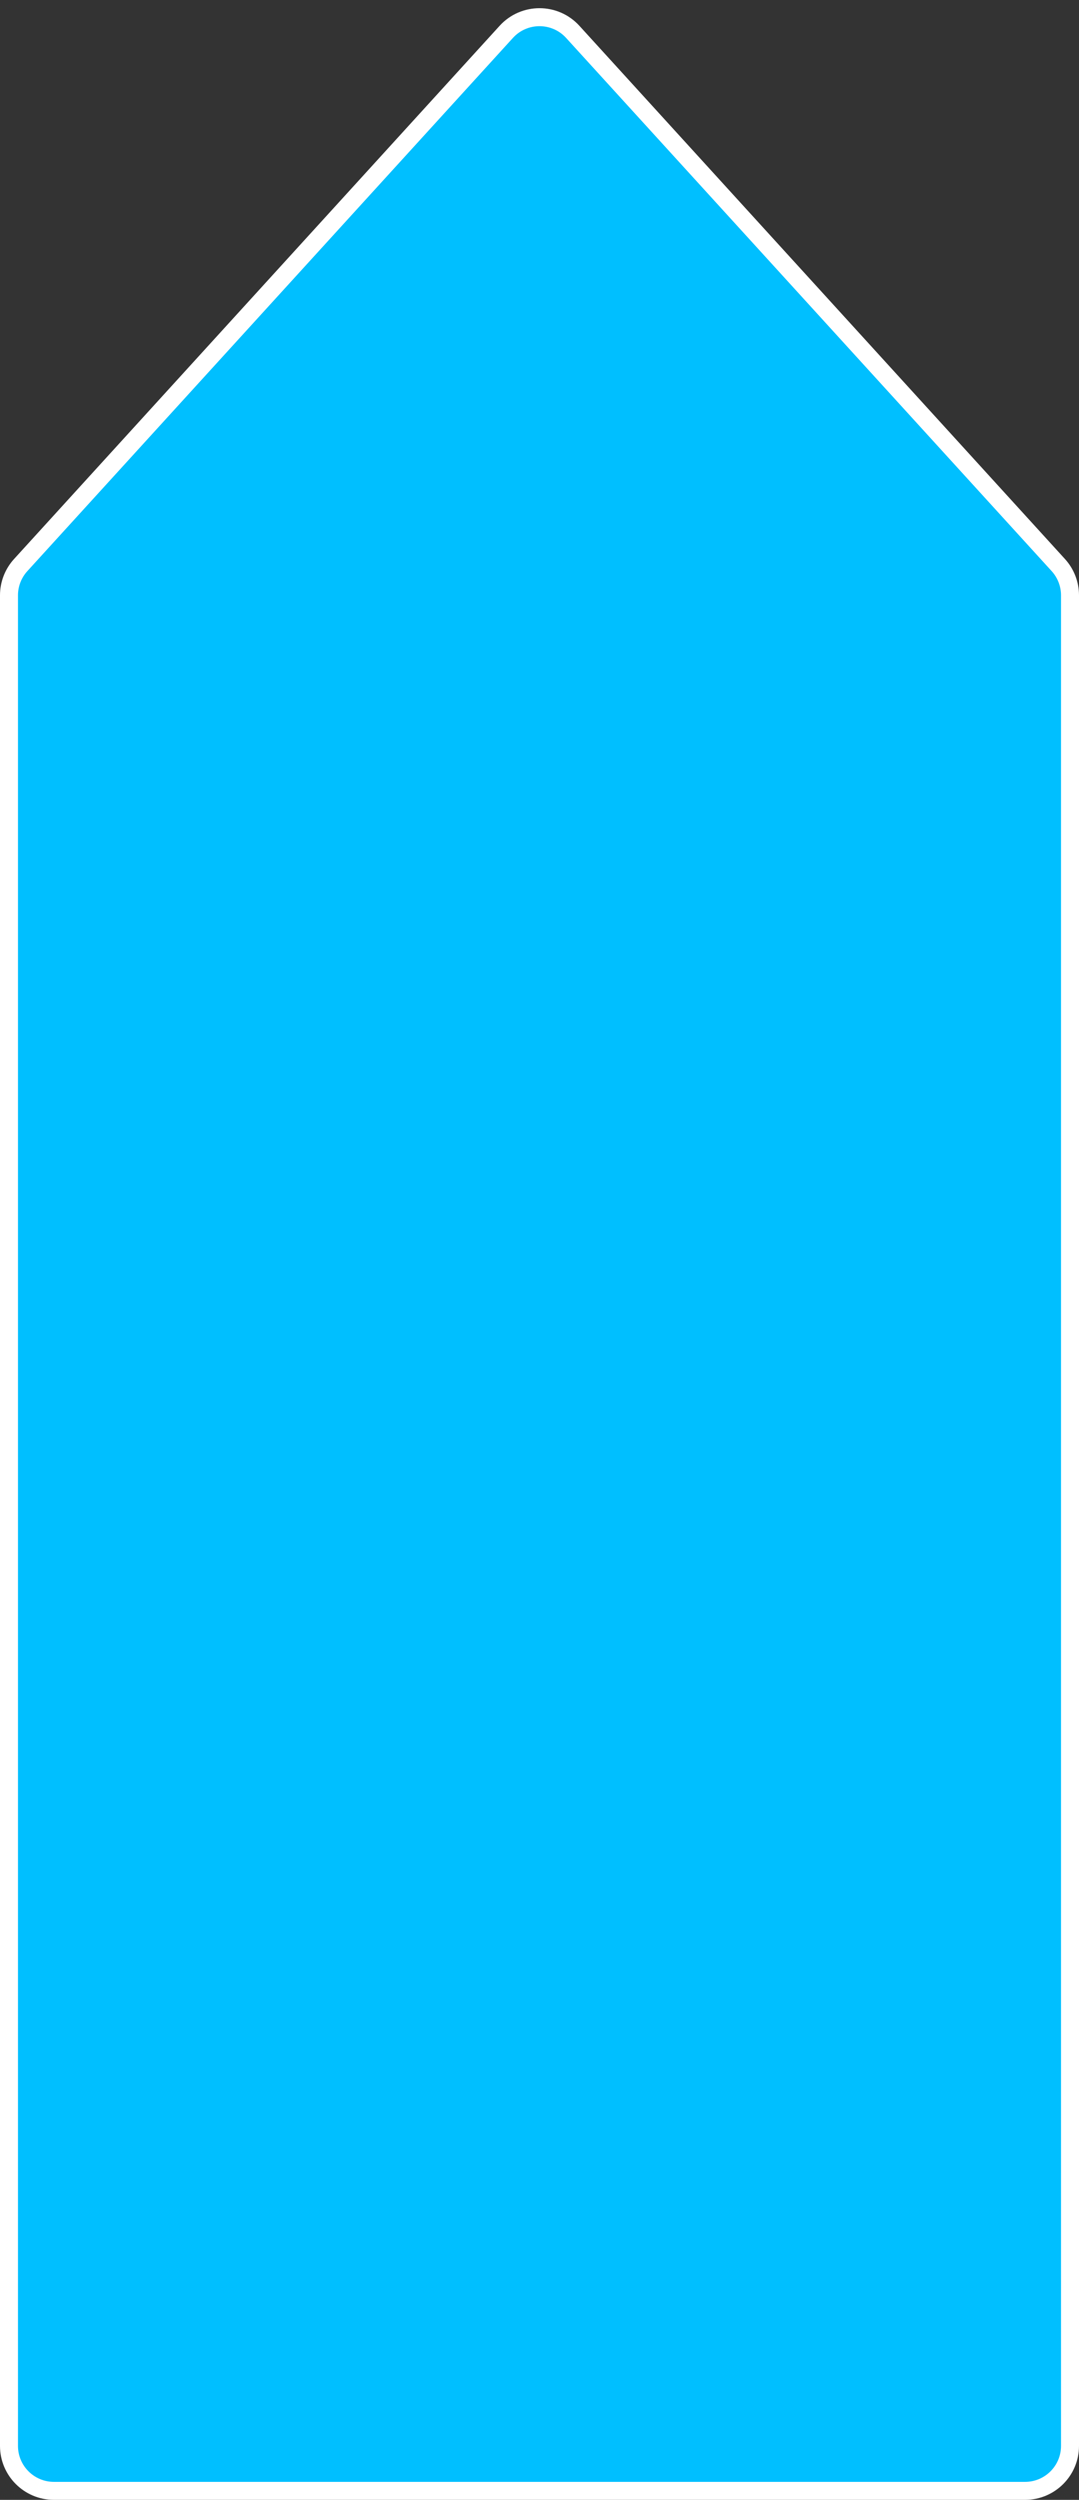 <svg width="60" height="139" viewBox="0 0 60 139" fill="none" xmlns="http://www.w3.org/2000/svg">
<rect x="0" y="0" width="60" height="139" fill="#333333" stroke="none"/>
<path d="M59.5 33.102V136C59.5 137.381 58.381 138.5 57 138.5H3C1.619 138.5 0.5 137.381 0.5 136V33.102C0.5 32.48 0.732 31.88 1.152 31.419L28.152 1.772C29.143 0.683 30.857 0.683 31.849 1.772L58.849 31.419C59.268 31.88 59.5 32.48 59.5 33.102Z" fill="#00BFFF" stroke="white"/>
</svg>
